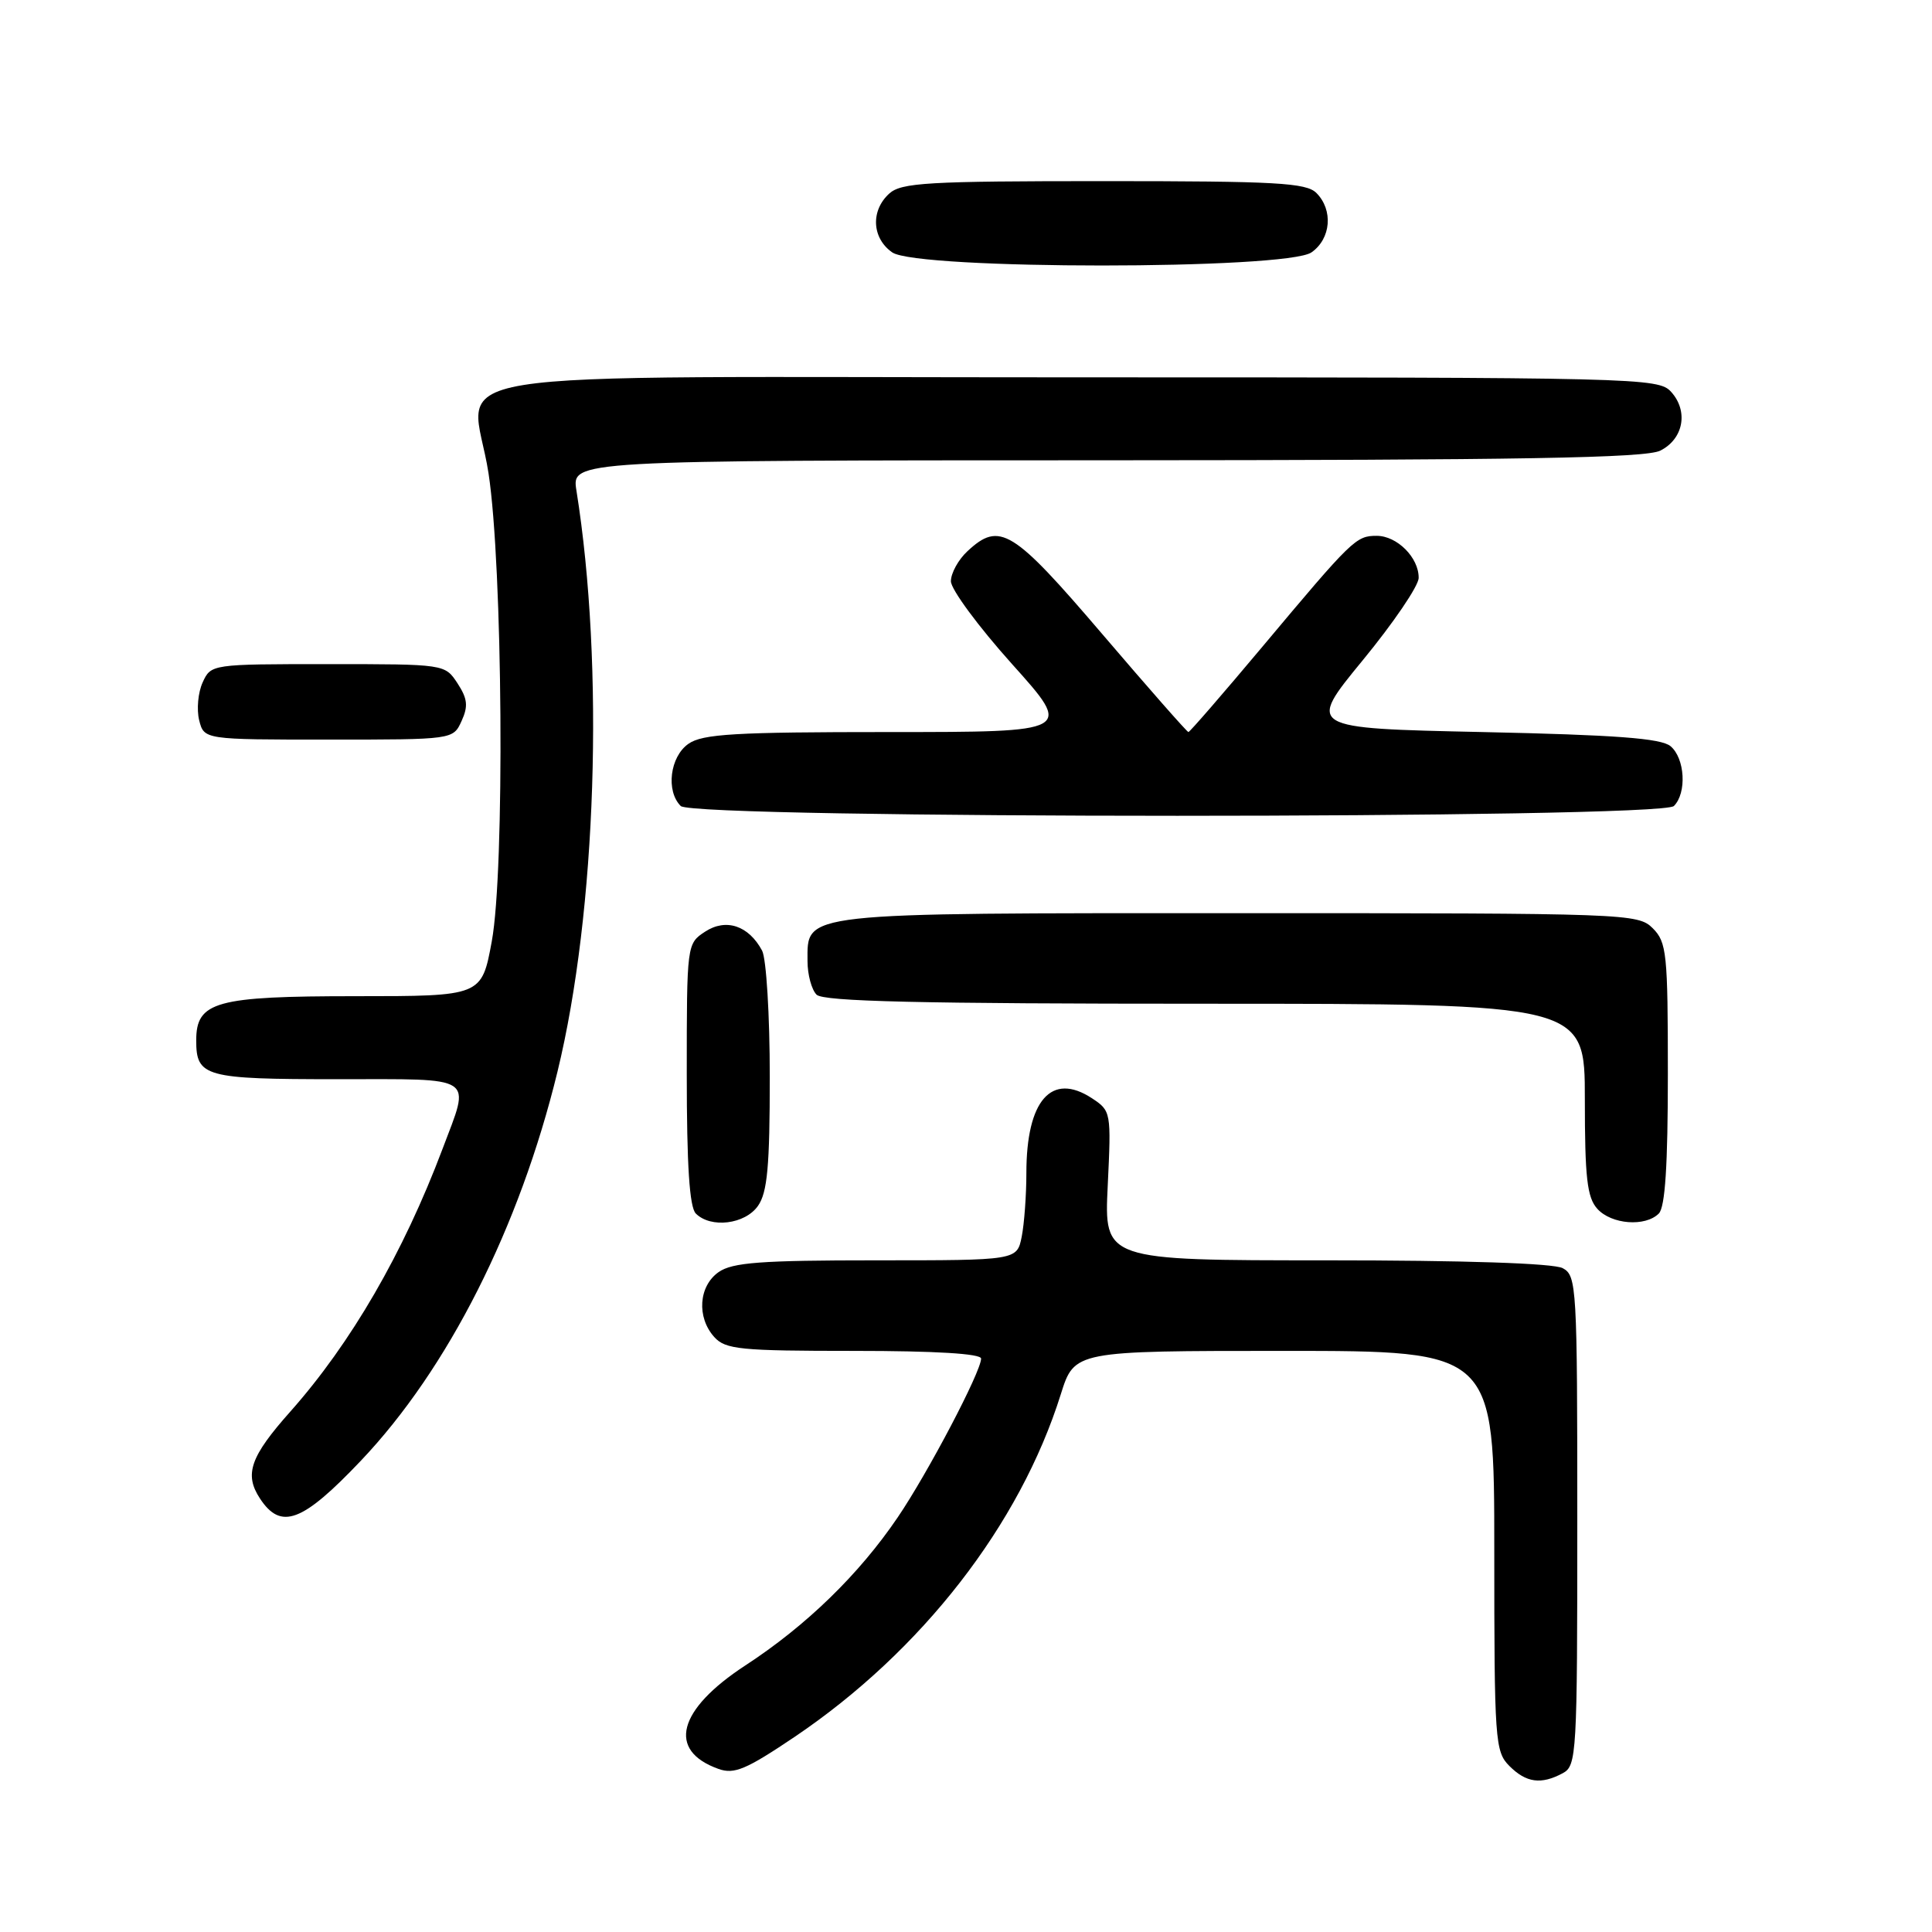 <?xml version="1.0" encoding="UTF-8" standalone="no"?>
<!DOCTYPE svg PUBLIC "-//W3C//DTD SVG 1.1//EN" "http://www.w3.org/Graphics/SVG/1.1/DTD/svg11.dtd" >
<svg xmlns="http://www.w3.org/2000/svg" xmlns:xlink="http://www.w3.org/1999/xlink" version="1.1" viewBox="0 0 256 256">
 <g >
 <path fill="currentColor"
d=" M 207.07 234.96 C 208.92 233.97 209.00 232.54 209.00 201.50 C 209.00 170.46 208.92 169.03 207.07 168.04 C 205.86 167.39 194.08 167.00 175.72 167.00 C 146.30 167.00 146.30 167.00 146.78 157.11 C 147.25 147.35 147.22 147.19 144.68 145.52 C 139.32 142.01 136.00 145.80 136.00 155.44 C 136.00 158.36 135.72 162.16 135.38 163.88 C 134.75 167.00 134.75 167.00 116.10 167.00 C 100.83 167.00 97.04 167.28 95.22 168.56 C 92.57 170.42 92.29 174.56 94.65 177.17 C 96.13 178.81 98.11 179.00 113.15 179.00 C 123.99 179.00 130.00 179.37 130.00 180.02 C 130.00 181.75 122.95 195.17 118.95 201.06 C 113.83 208.61 106.84 215.41 98.76 220.68 C 89.78 226.55 88.37 231.95 95.20 234.39 C 97.29 235.14 98.87 234.47 105.30 230.14 C 122.13 218.78 135.14 202.04 140.56 184.75 C 142.37 179.00 142.37 179.00 170.18 179.00 C 198.00 179.00 198.00 179.00 198.00 205.50 C 198.00 230.67 198.10 232.10 200.00 234.00 C 202.23 236.23 204.20 236.50 207.07 234.96 Z  M 47.81 193.56 C 59.37 181.39 68.84 162.65 73.87 142.00 C 79.04 120.77 80.10 88.26 76.38 65.00 C 75.74 61.00 75.74 61.00 146.62 60.99 C 201.62 60.97 218.06 60.69 220.00 59.71 C 223.08 58.16 223.75 54.48 221.43 51.92 C 219.74 50.06 217.32 50.00 142.90 50.00 C 53.19 50.00 62.55 48.48 64.73 62.70 C 66.62 74.98 66.90 115.35 65.16 124.75 C 63.82 132.00 63.82 132.00 47.13 132.00 C 28.58 132.00 26.00 132.71 26.00 137.86 C 26.00 142.69 27.14 143.00 44.70 143.00 C 63.31 143.00 62.35 142.37 58.64 152.23 C 53.44 166.02 46.53 177.96 38.48 187.03 C 33.16 193.01 32.34 195.35 34.44 198.55 C 37.22 202.79 40.05 201.73 47.81 193.56 Z  M 100.44 159.78 C 101.68 158.01 102.00 154.53 102.00 142.71 C 102.00 134.51 101.54 127.01 100.98 125.96 C 99.20 122.64 96.20 121.64 93.43 123.45 C 91.01 125.04 91.00 125.12 91.00 142.32 C 91.00 154.43 91.36 159.96 92.20 160.80 C 94.19 162.79 98.73 162.23 100.44 159.78 Z  M 219.80 160.80 C 220.64 159.96 221.00 154.42 221.00 142.30 C 221.00 126.33 220.85 124.85 219.00 123.00 C 217.05 121.05 215.67 121.00 164.22 121.00 C 105.56 121.00 107.00 120.84 107.00 127.36 C 107.00 129.14 107.54 131.14 108.20 131.80 C 109.10 132.70 121.91 133.00 159.70 133.00 C 210.00 133.00 210.00 133.00 210.00 145.67 C 210.00 156.06 210.30 158.67 211.65 160.17 C 213.53 162.25 218.01 162.59 219.80 160.80 Z  M 221.80 106.80 C 223.53 105.07 223.27 100.47 221.35 98.87 C 220.10 97.83 214.10 97.38 196.43 97.00 C 173.17 96.50 173.17 96.50 180.56 87.50 C 184.63 82.55 187.97 77.64 187.98 76.58 C 188.01 73.89 185.12 71.00 182.42 71.00 C 179.67 71.00 179.22 71.44 167.26 85.71 C 162.05 91.92 157.65 97.00 157.47 97.00 C 157.29 97.00 152.15 91.15 146.04 84.00 C 134.18 70.12 132.46 69.06 128.19 73.04 C 126.98 74.16 126.00 75.95 126.00 77.02 C 126.00 78.09 129.64 83.02 134.09 87.98 C 142.19 97.00 142.19 97.00 117.82 97.00 C 97.38 97.00 93.09 97.25 91.22 98.56 C 88.77 100.27 88.21 104.81 90.20 106.80 C 91.93 108.53 220.07 108.53 221.80 106.80 Z  M 61.16 95.54 C 62.06 93.57 61.95 92.58 60.62 90.54 C 58.95 88.00 58.95 88.00 43.46 88.00 C 28.02 88.00 27.95 88.01 26.85 90.43 C 26.24 91.76 26.04 94.01 26.39 95.43 C 27.04 98.00 27.04 98.00 43.54 98.00 C 60.04 98.00 60.04 98.00 61.16 95.54 Z  M 173.78 33.44 C 176.37 31.63 176.68 27.83 174.43 25.57 C 173.08 24.22 169.11 24.00 146.26 24.00 C 122.91 24.00 119.43 24.20 117.83 25.65 C 115.34 27.91 115.53 31.56 118.22 33.44 C 121.53 35.76 170.47 35.76 173.78 33.44 Z "/>
</g>
</svg>